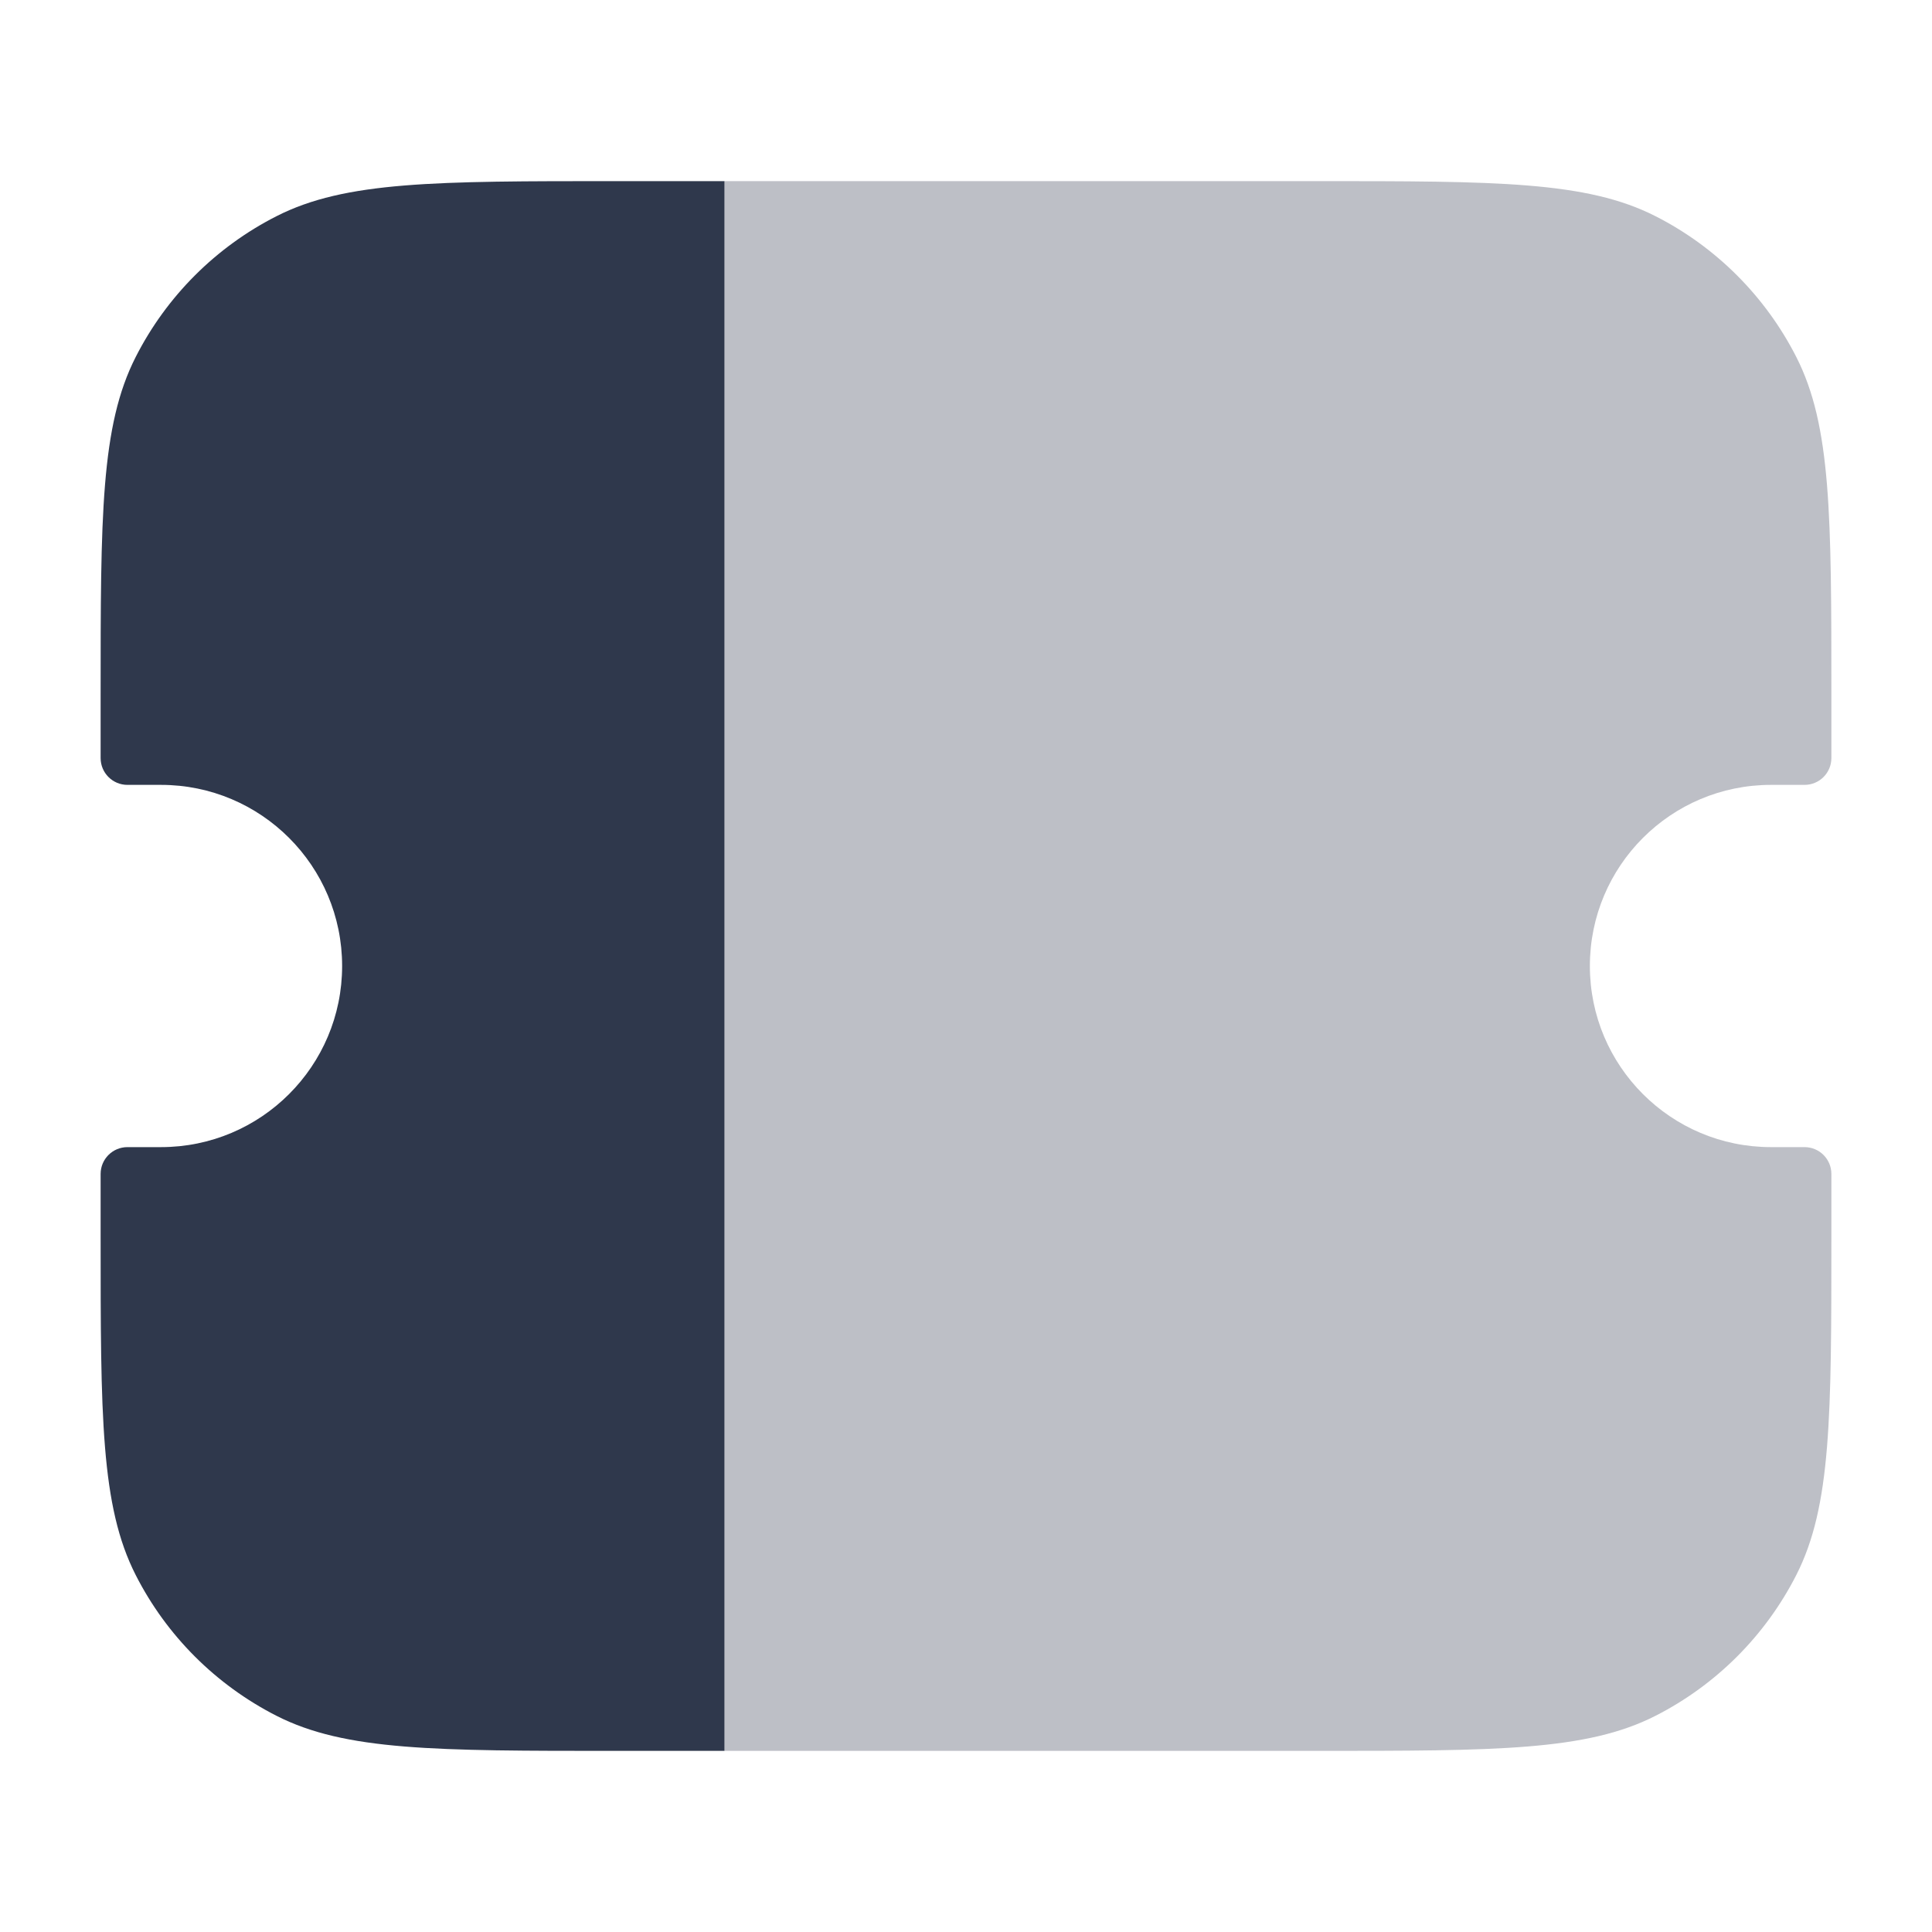 <svg width="24" height="24" viewBox="0 0 24 24" fill="none" xmlns="http://www.w3.org/2000/svg">
<path opacity="0.32" d="M22.75 15.35V14.583C22.75 14.399 22.601 14.25 22.417 14.25H22C20.757 14.25 19.75 13.243 19.75 12C19.75 10.757 20.757 9.75 22 9.75H22.417C22.601 9.75 22.75 9.601 22.75 9.417V8.65C22.75 6.41 22.75 5.29 22.314 4.434C21.93 3.681 21.319 3.069 20.566 2.686C19.71 2.25 18.59 2.25 16.35 2.25H9V21.75H16.35C18.59 21.75 19.71 21.75 20.566 21.314C21.319 20.93 21.93 20.319 22.314 19.566C22.75 18.71 22.75 17.59 22.75 15.35Z" fill="#2F384C"/>
<path d="M1.25 8.65V9.417C1.25 9.601 1.399 9.75 1.583 9.75H2C3.243 9.75 4.25 10.757 4.25 12C4.25 13.243 3.243 14.25 2 14.25H1.583C1.399 14.25 1.25 14.399 1.25 14.583V15.35C1.25 17.59 1.25 18.71 1.686 19.566C2.069 20.319 2.681 20.93 3.434 21.314C4.29 21.75 5.41 21.75 7.65 21.75H9V2.25H7.65C5.41 2.25 4.29 2.25 3.434 2.686C2.681 3.069 2.069 3.681 1.686 4.434C1.25 5.29 1.25 6.41 1.25 8.65Z" fill="#2F384C"/>
</svg>

